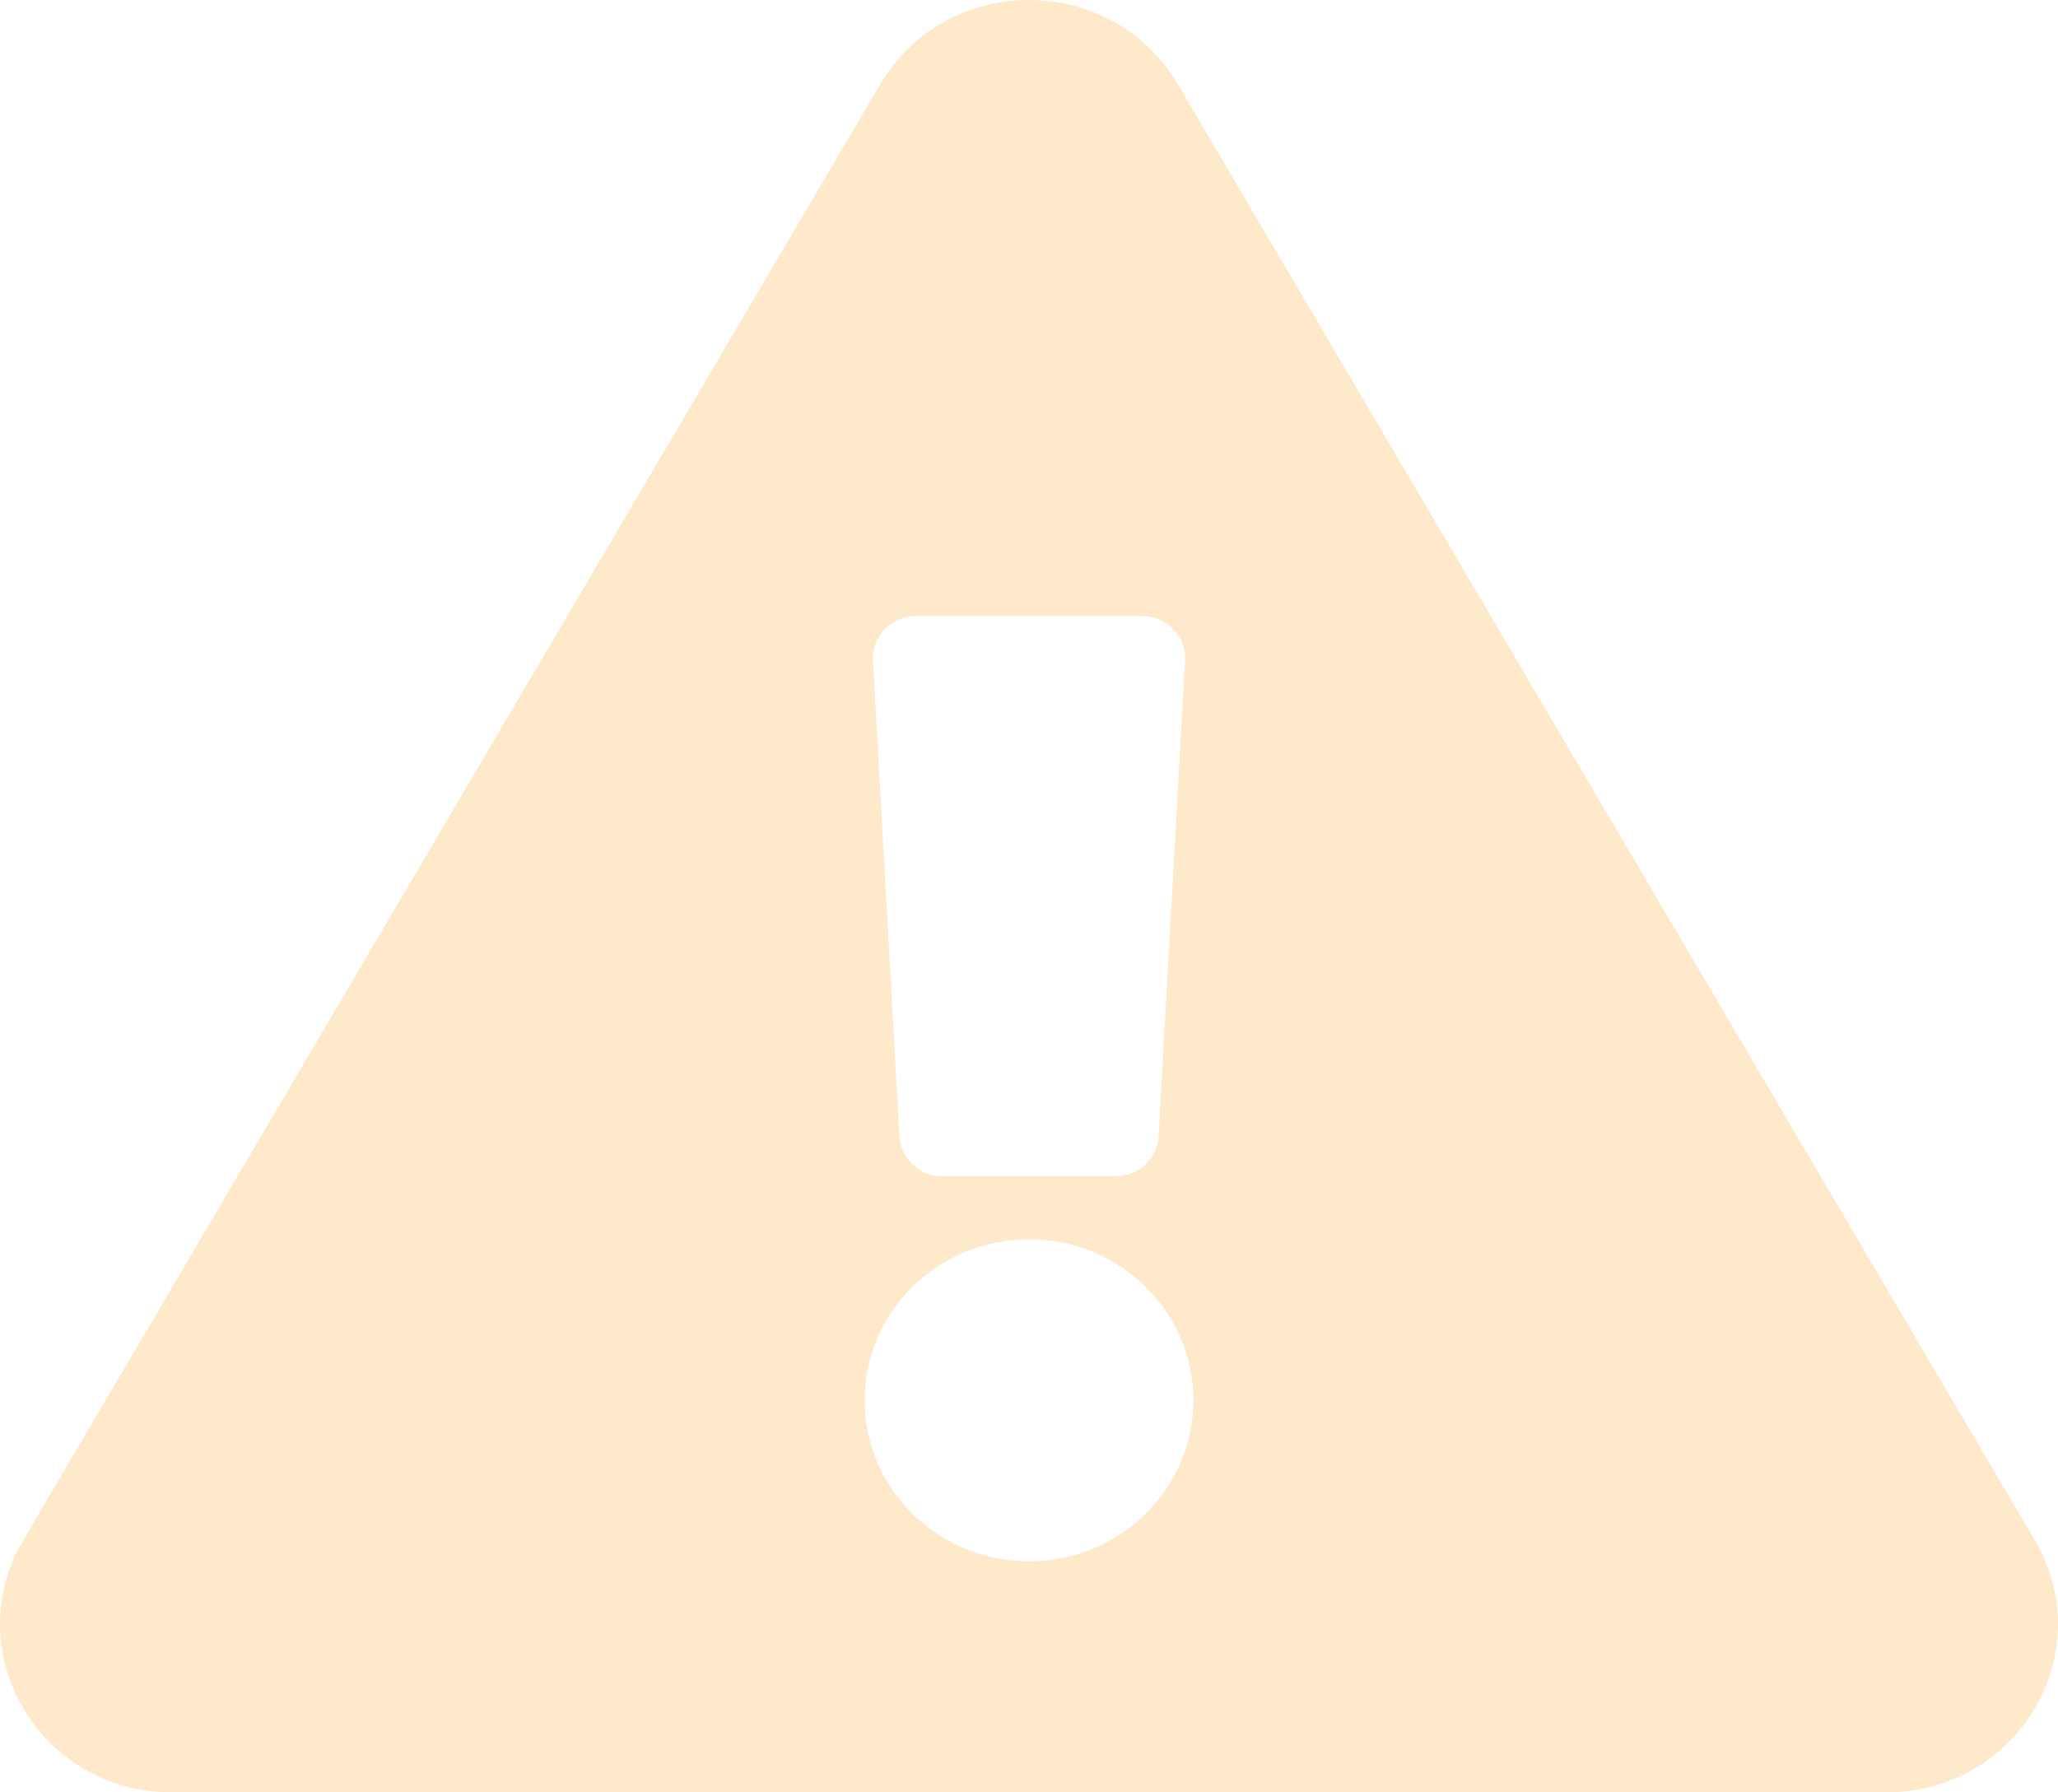 <svg width="31" height="27" viewBox="0 0 31 27" fill="none" xmlns="http://www.w3.org/2000/svg">
<path d="M30.651 23.204C31.645 24.891 30.398 27 28.413 27H2.586C0.598 27 -0.643 24.888 0.349 23.204L13.262 1.265C14.256 -0.423 16.746 -0.42 17.738 1.265L30.651 23.204ZM15.5 18.668C14.133 18.668 13.024 19.754 13.024 21.094C13.024 22.433 14.133 23.52 15.5 23.52C16.867 23.52 17.976 22.433 17.976 21.094C17.976 19.754 16.867 18.668 15.5 18.668ZM13.15 9.949L13.549 17.12C13.568 17.456 13.851 17.719 14.194 17.719H16.806C17.149 17.719 17.433 17.456 17.451 17.12L17.851 9.949C17.871 9.586 17.576 9.281 17.206 9.281H13.794C13.424 9.281 13.129 9.586 13.15 9.949Z" fill="#FAB44D" fill-opacity="0.3"/>
</svg>

